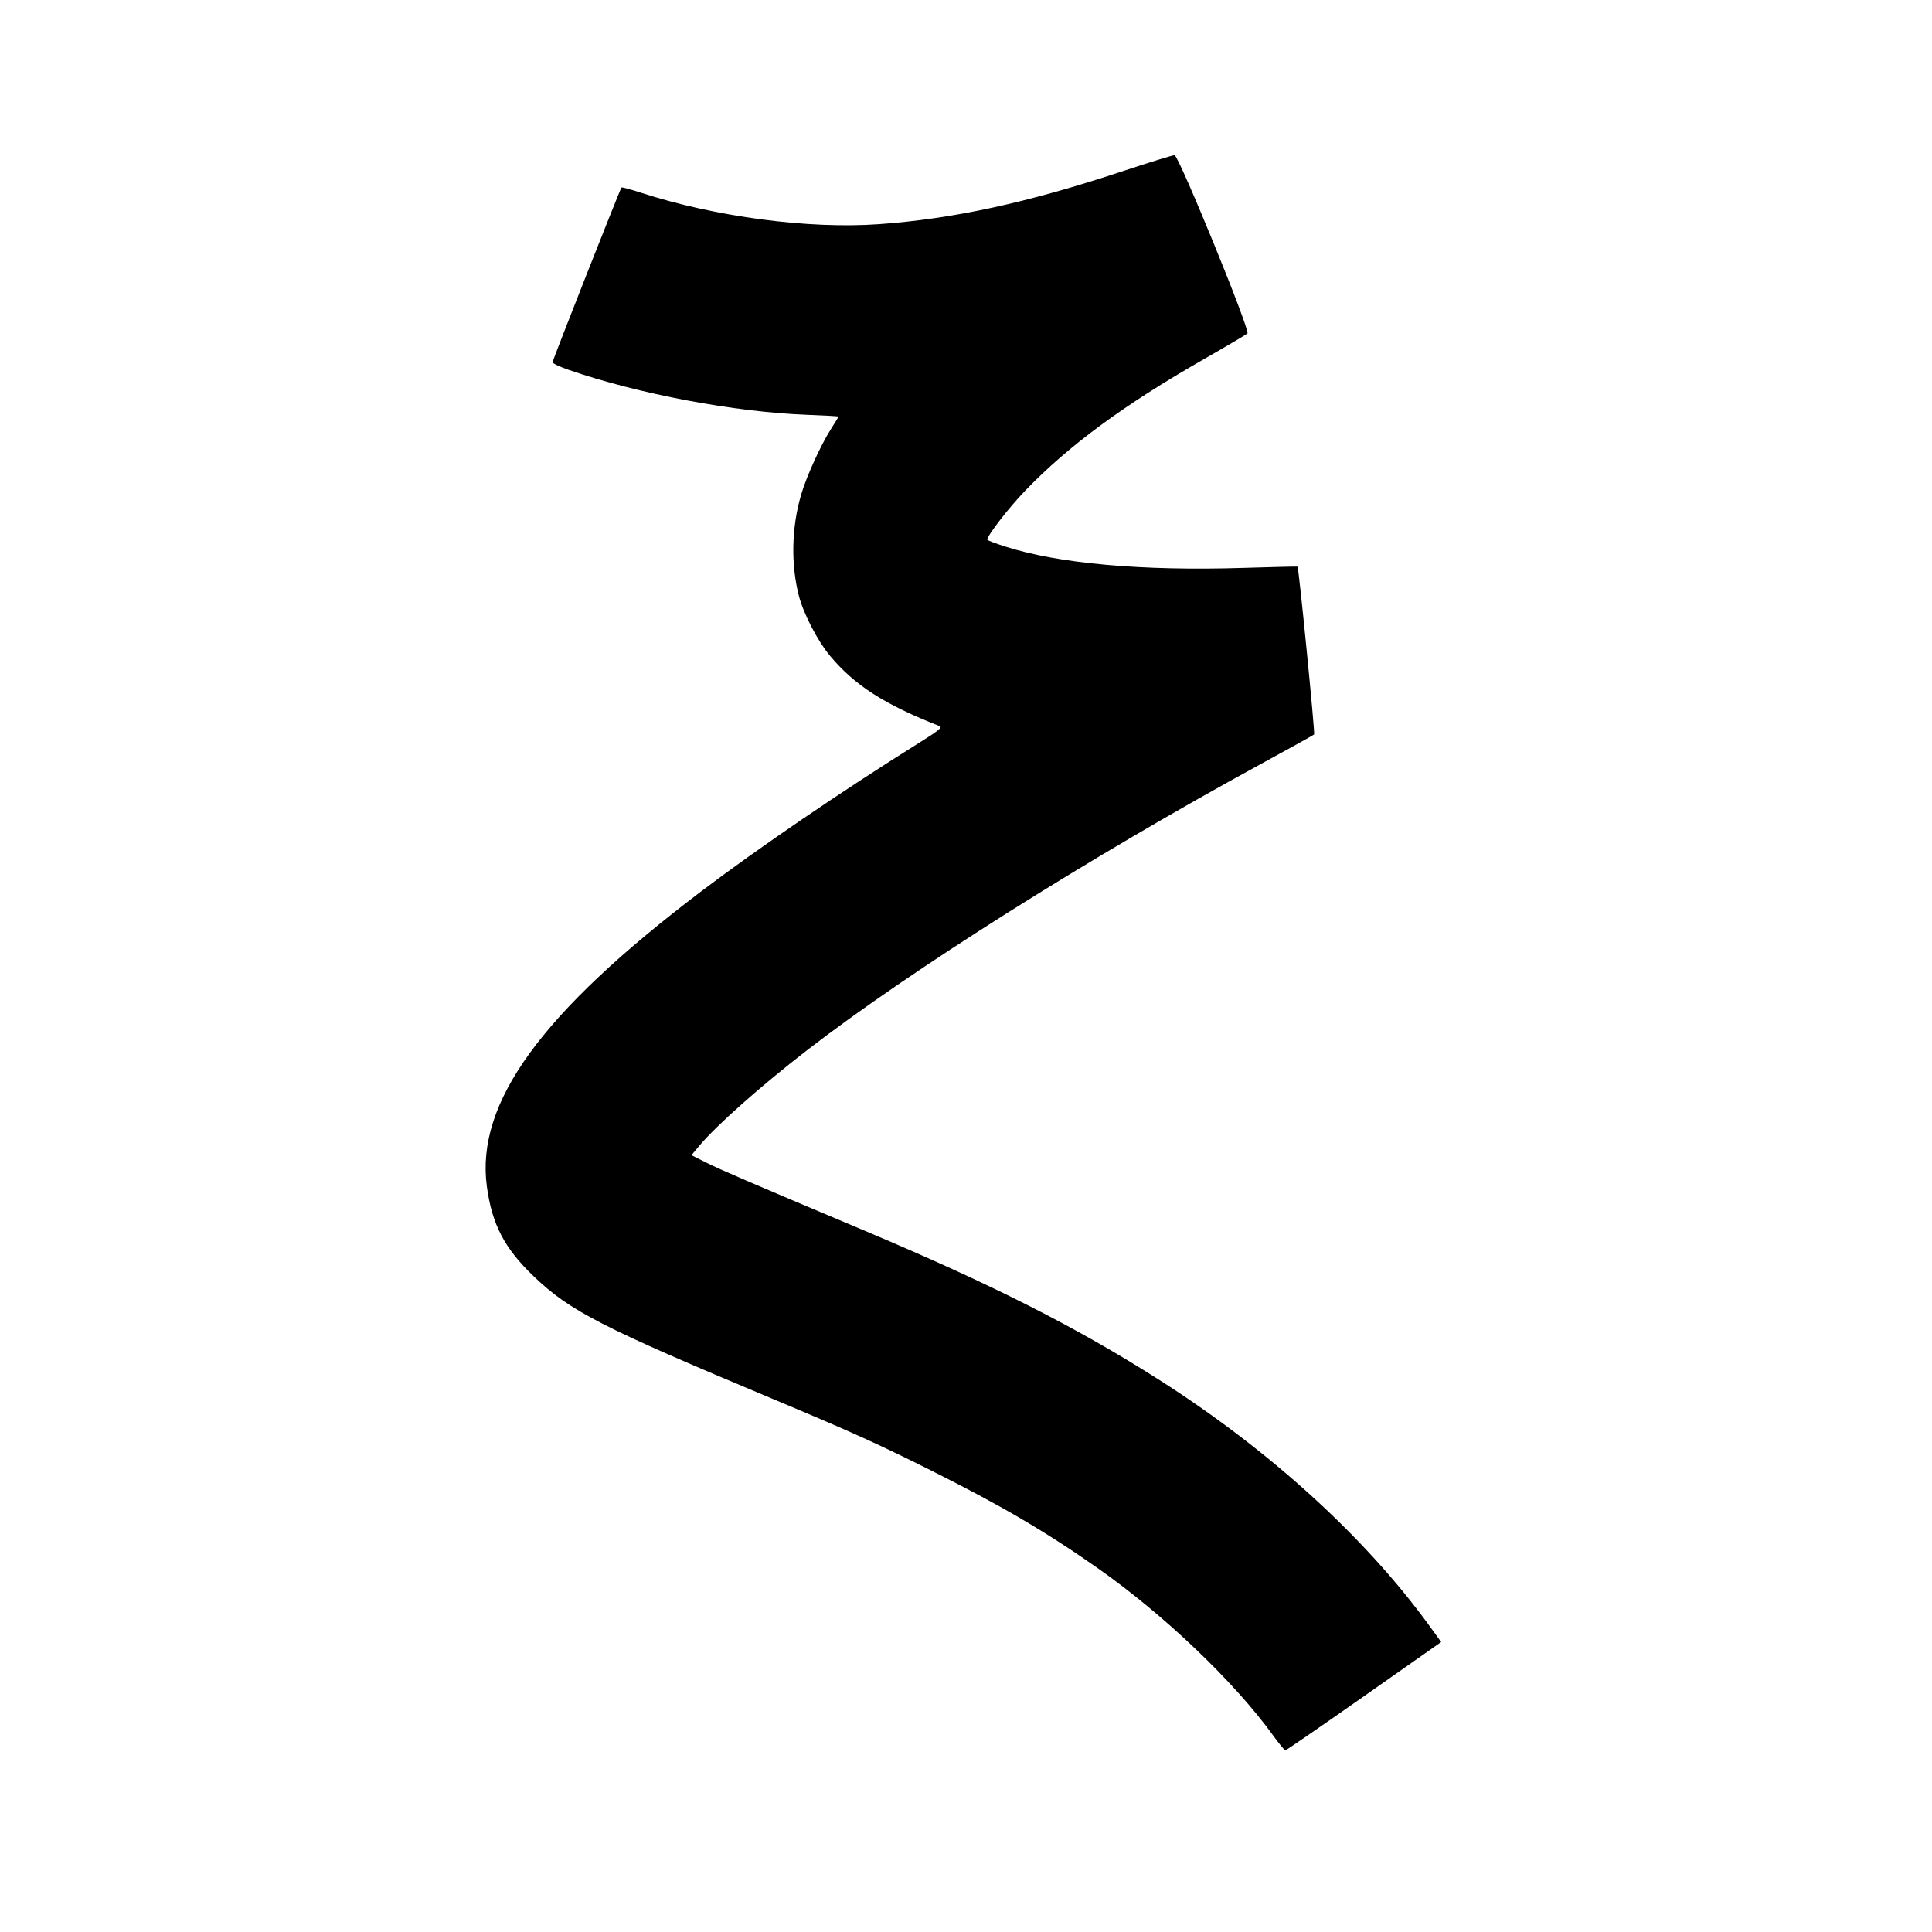 <svg xmlns="http://www.w3.org/2000/svg" width="1000" height="1000" viewBox="0 0 1000 1000" version="1.1">
	<path d="M 581 88.640 C 531.889 104.924, 493.368 113.297, 455 116.030 C 418.491 118.630, 370.358 112.271, 331.785 99.751 C 326.441 98.016, 321.891 96.800, 321.672 97.049 C 320.928 97.894, 285.991 186.496, 285.996 187.525 C 285.998 188.089, 289.712 189.837, 294.250 191.410 C 330.253 203.892, 380.191 213.312, 417.750 214.704 C 426.688 215.036, 434 215.454, 434 215.634 C 434 215.814, 432.345 218.549, 430.321 221.712 C 424.813 230.322, 417.367 246.703, 414.564 256.376 C 409.688 273.201, 409.309 292.217, 413.524 308.500 C 415.875 317.581, 423.181 331.698, 429.431 339.233 C 442.201 354.628, 457.694 364.591, 486.416 375.875 C 487.963 376.482, 485.747 378.241, 474.916 385.006 C 435.905 409.370, 392.424 439.020, 363 461.323 C 280.098 524.159, 246.180 570.821, 251.984 614.050 C 254.625 633.715, 261.064 646.084, 276.209 660.583 C 295.081 678.650, 311.170 686.898, 400.525 724.312 C 440.219 740.933, 454.782 747.516, 482 761.145 C 518.378 779.361, 541.191 792.739, 568.232 811.713 C 602.494 835.754, 638.878 870.469, 659 898.317 C 662.025 902.504, 664.854 905.945, 665.287 905.964 C 665.719 905.984, 684.047 893.379, 706.015 877.952 L 745.956 849.905 739.728 841.327 C 706.454 795.497, 657.069 750.574, 600 714.223 C 557.014 686.842, 513.332 664.734, 447 636.787 C 386.035 611.100, 373.231 605.595, 365.691 601.824 L 357.882 597.918 361.931 593.082 C 370.860 582.417, 393.841 562.046, 418 543.380 C 471.121 502.337, 564.132 443.690, 652.500 395.517 C 667.350 387.421, 679.809 380.506, 680.187 380.149 C 680.740 379.627, 672.282 294.031, 671.604 293.289 C 671.498 293.173, 658.831 293.470, 643.455 293.949 C 590.938 295.587, 547.862 291.713, 520.250 282.869 C 515.163 281.239, 511 279.650, 511 279.338 C 511 277.205, 522.094 262.853, 530.468 254.151 C 553.058 230.677, 581.504 209.719, 623 185.977 C 634.825 179.211, 645.031 173.186, 645.681 172.588 C 647.229 171.162, 610.195 80.599, 607.962 80.349 C 607.158 80.259, 595.025 83.990, 581 88.640 " stroke="none" fill="black" fill-rule="evenodd"/>
</svg>